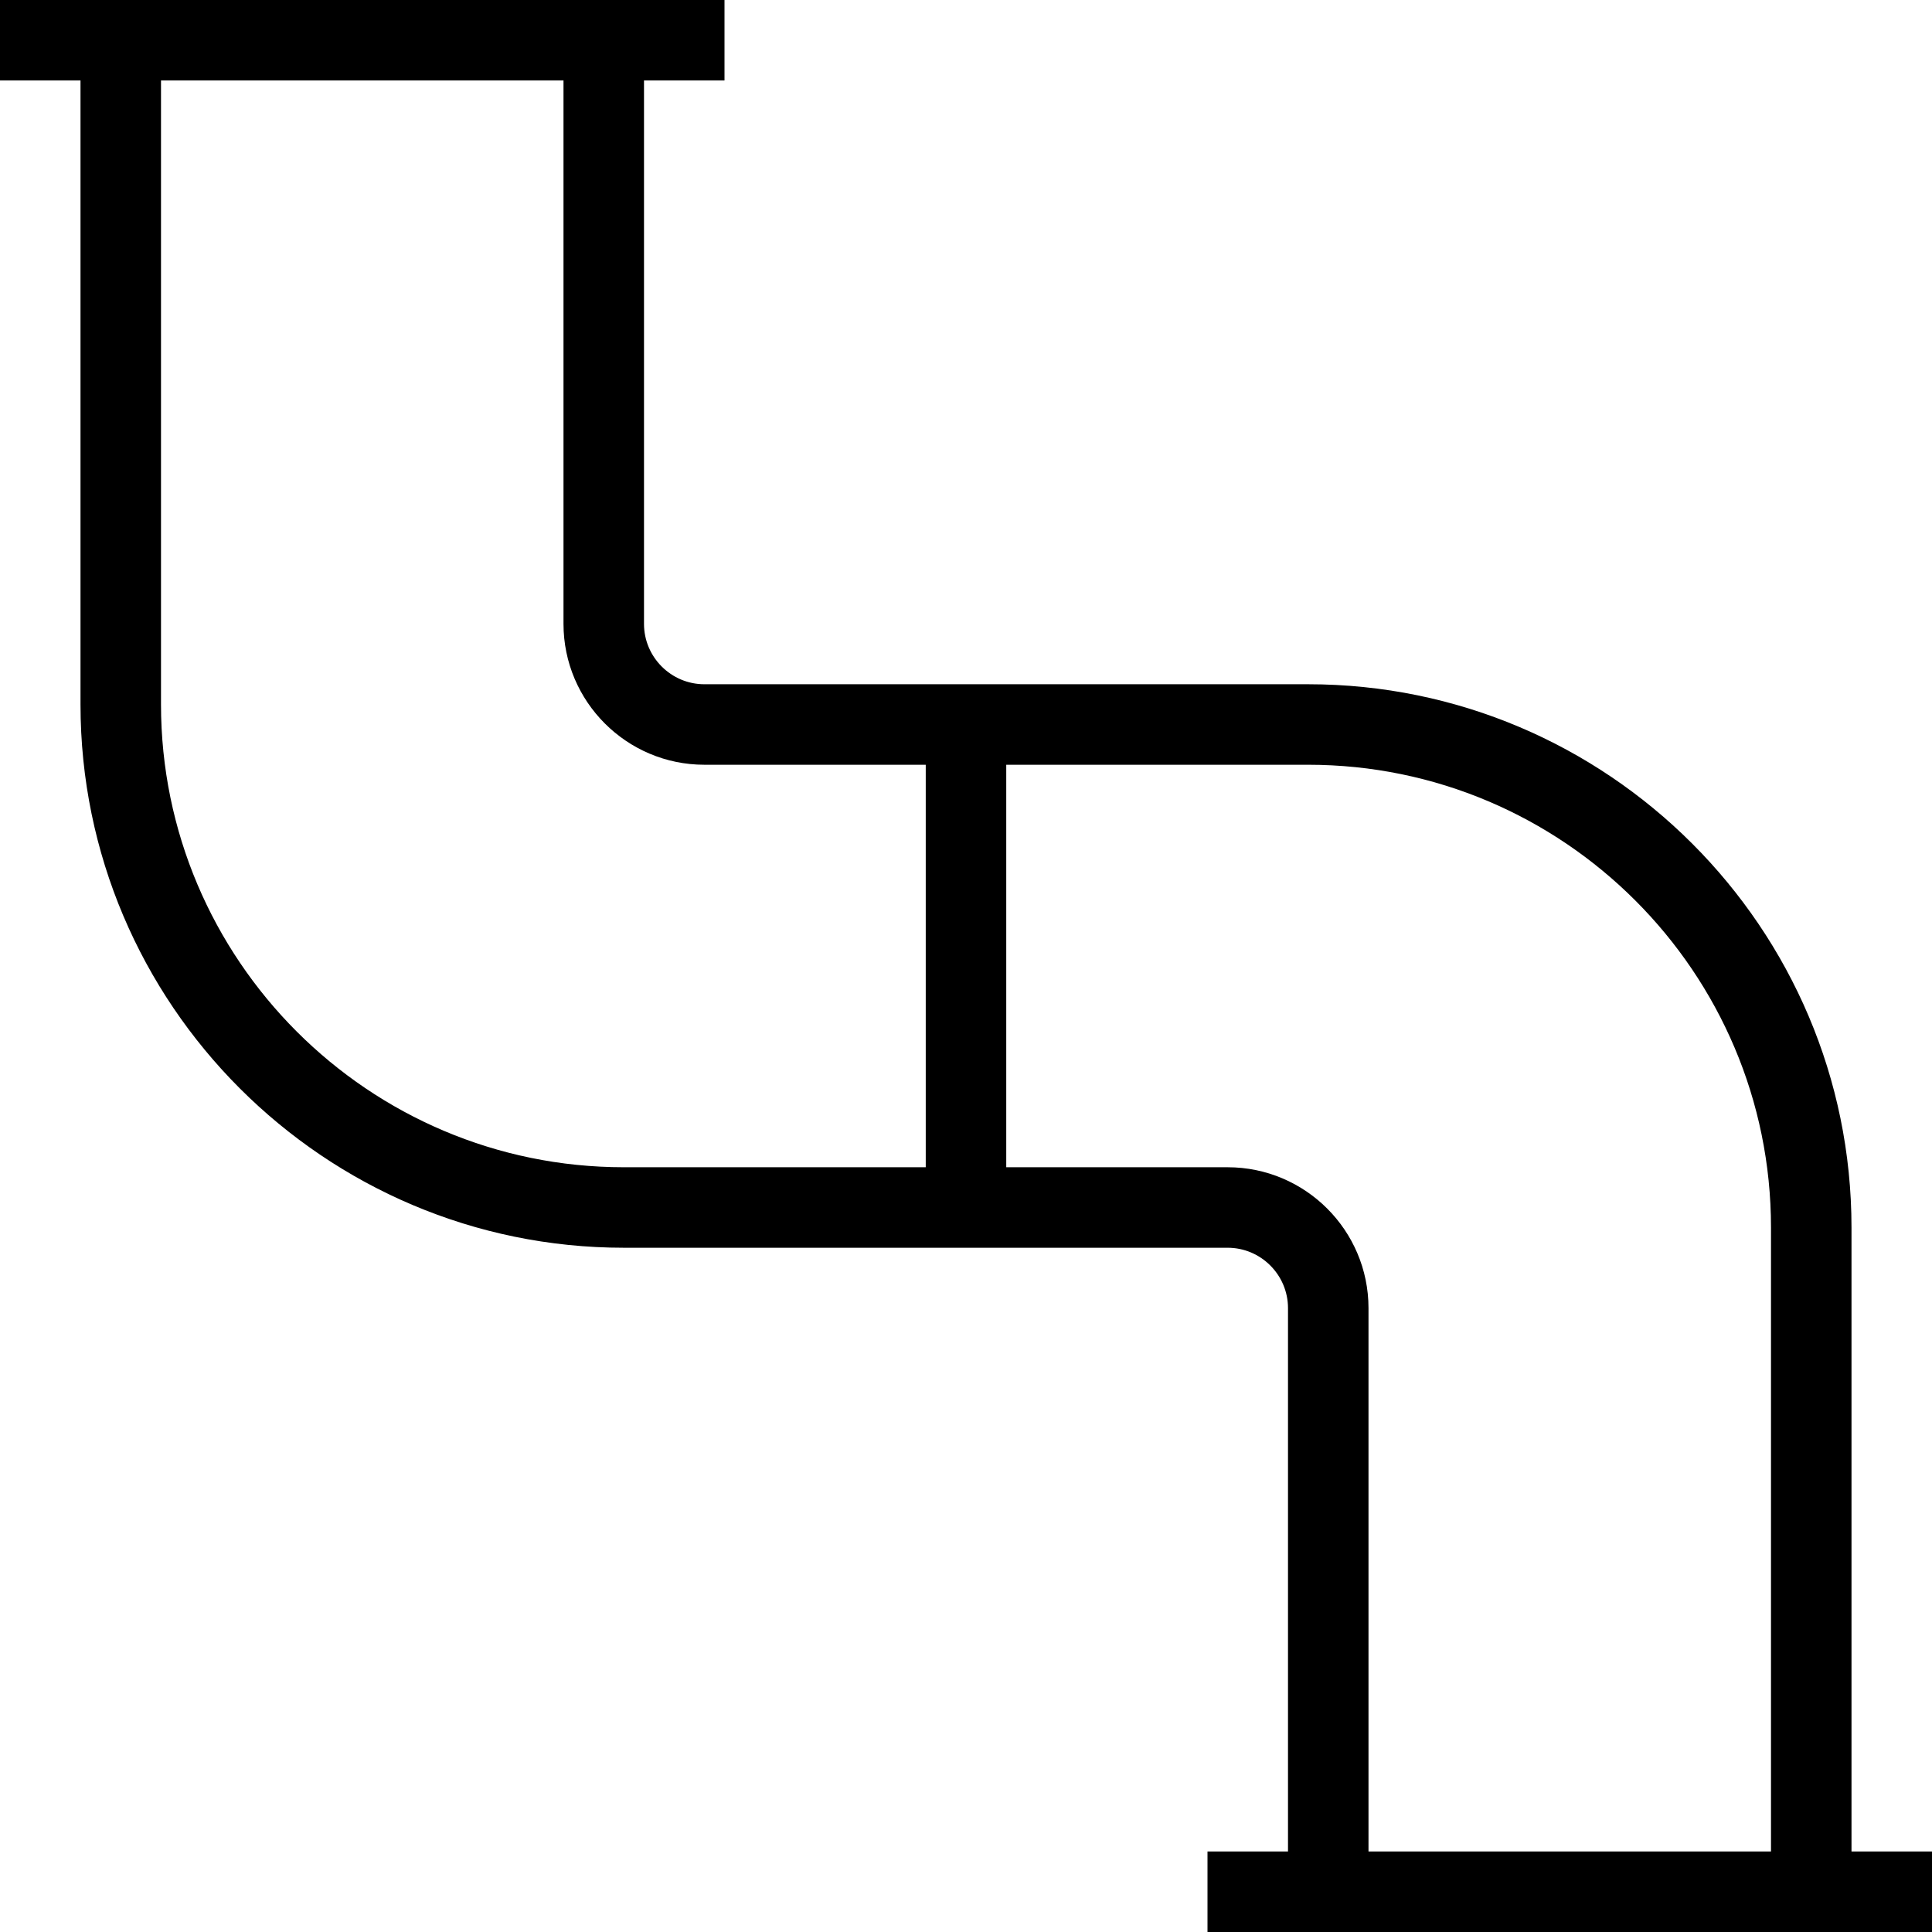 <svg id="Layer_1" viewBox="0 0 24 24" xmlns="http://www.w3.org/2000/svg" data-name="Layer 1"><path d="m23 23v-7.75c0-3.722-3.028-6.75-6.75-6.75h-7.5c-.413 0-.75-.337-.75-.75v-6.75h1v-1h-9v1h1v7.75c0 3.722 3.028 6.75 6.75 6.75h7.5c.413 0 .75.337.75.75v6.75h-1v1h9v-1zm-11.5-8.5h-3.75c-3.171 0-5.75-2.579-5.75-5.75v-7.75h5v6.75c0 .965.785 1.75 1.75 1.75h2.75zm10.5 8.5h-5v-6.75c0-.965-.785-1.75-1.75-1.75h-2.75v-5h3.75c3.171 0 5.75 2.579 5.75 5.75z"/></svg>